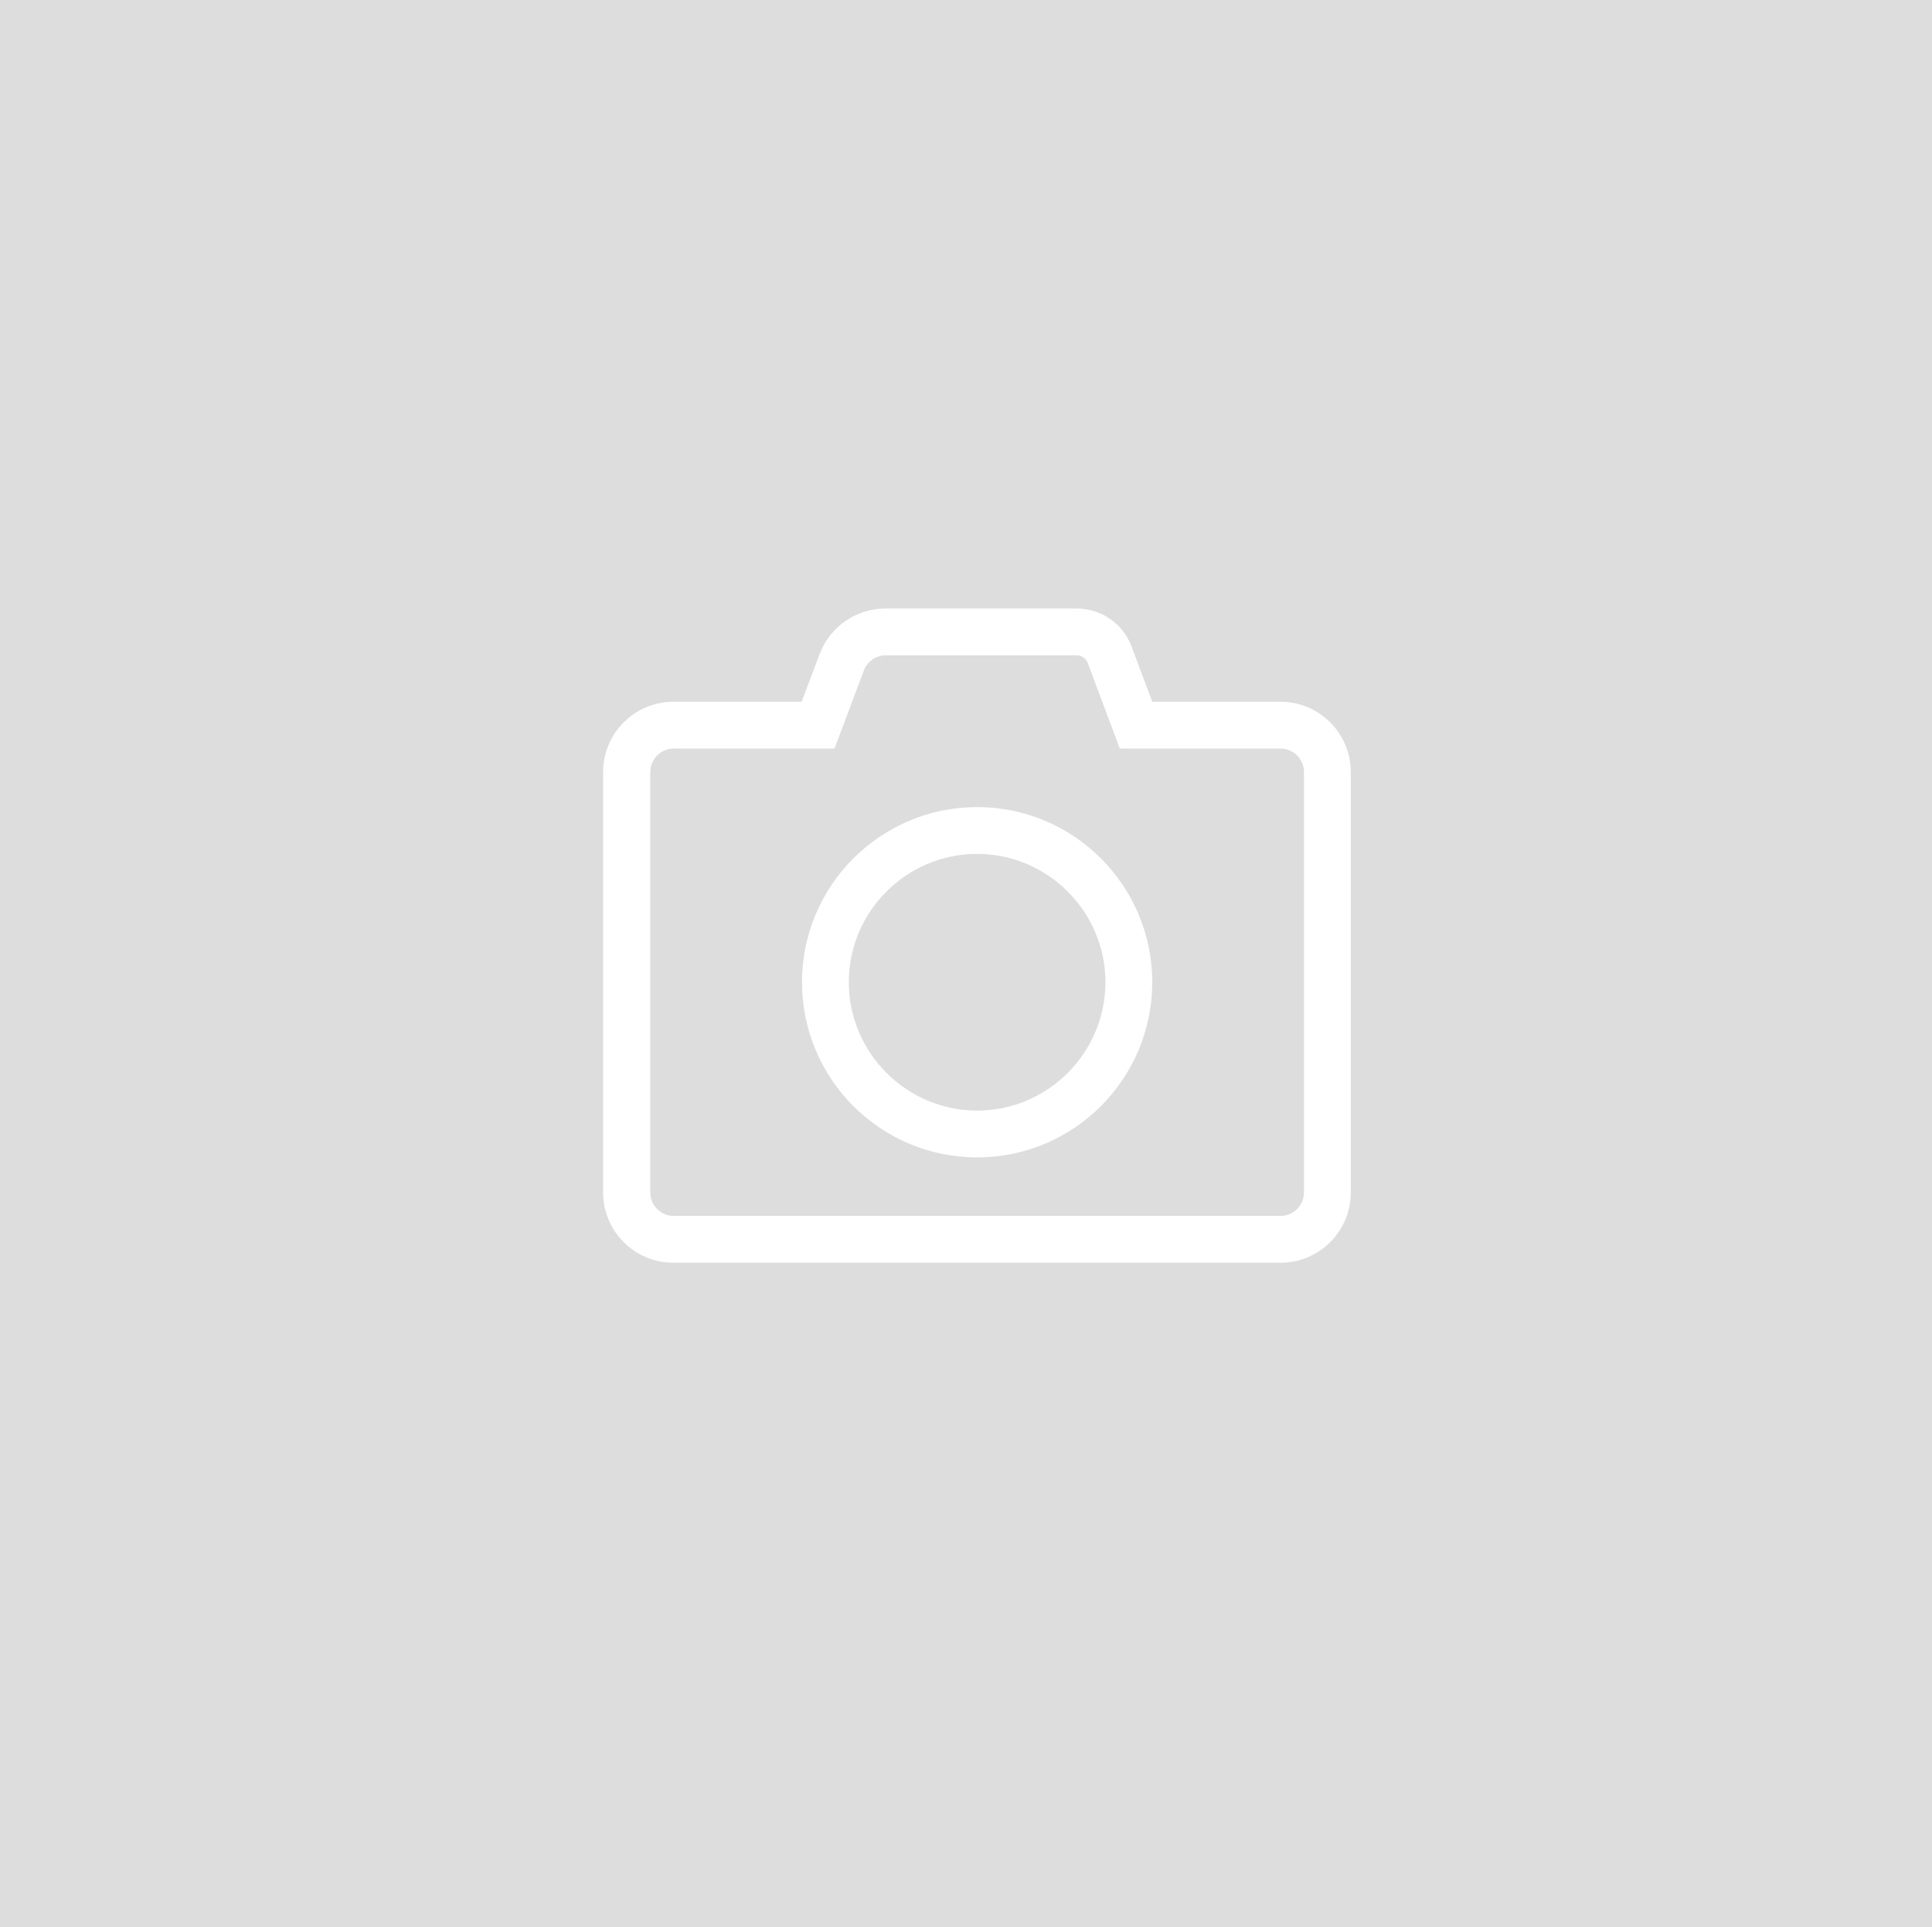 <?xml version="1.0" encoding="utf-8"?>
<!-- Generator: Adobe Illustrator 25.0.0, SVG Export Plug-In . SVG Version: 6.00 Build 0)  -->
<svg version="1.1" id="Layer_1" focusable="false" xmlns="http://www.w3.org/2000/svg" xmlns:xlink="http://www.w3.org/1999/xlink"
	 x="0px" y="0px" viewBox="0 0 511.9 510.5" style="enable-background:new 0 0 511.9 510.5;" xml:space="preserve">
<style type="text/css">
	.st0{fill:#DDDDDD;}
	.st1{fill:#FFFFFF;}
</style>
<rect class="st0" width="511.9" height="510.5"/>
<path class="st1" d="M285.3,173.6c1.3,0,2.4,0.8,2.9,2l8.5,22.7h42.6c3.4,0,6.2,2.8,6.2,6.2v111.4c0,3.4-2.8,6.2-6.2,6.2H178.5
	c-3.4,0-6.2-2.8-6.2-6.2V204.5c0-3.4,2.8-6.2,6.2-6.2h42.6l7.8-20.7c0.9-2.4,3.2-4,5.8-4H285.3 M285.3,161.2h-50.7
	c-7.7,0-14.7,4.8-17.4,12l-4.8,12.7h-34c-10.2,0-18.6,8.3-18.6,18.6v111.4c0,10.2,8.3,18.6,18.6,18.6h160.9
	c10.2,0,18.6-8.3,18.6-18.6V204.5c0-10.2-8.3-18.6-18.6-18.6h-34l-5.5-14.7C297.5,165.2,291.8,161.2,285.3,161.2L285.3,161.2z
	 M258.9,306.6c-25.6,0-46.4-20.8-46.4-46.4s20.8-46.4,46.4-46.4s46.4,20.8,46.4,46.4S284.5,306.6,258.9,306.6z M258.9,226.2
	c-18.8,0-34,15.3-34,34s15.3,34,34,34s34-15.3,34-34S277.6,226.2,258.9,226.2z"/>
</svg>
